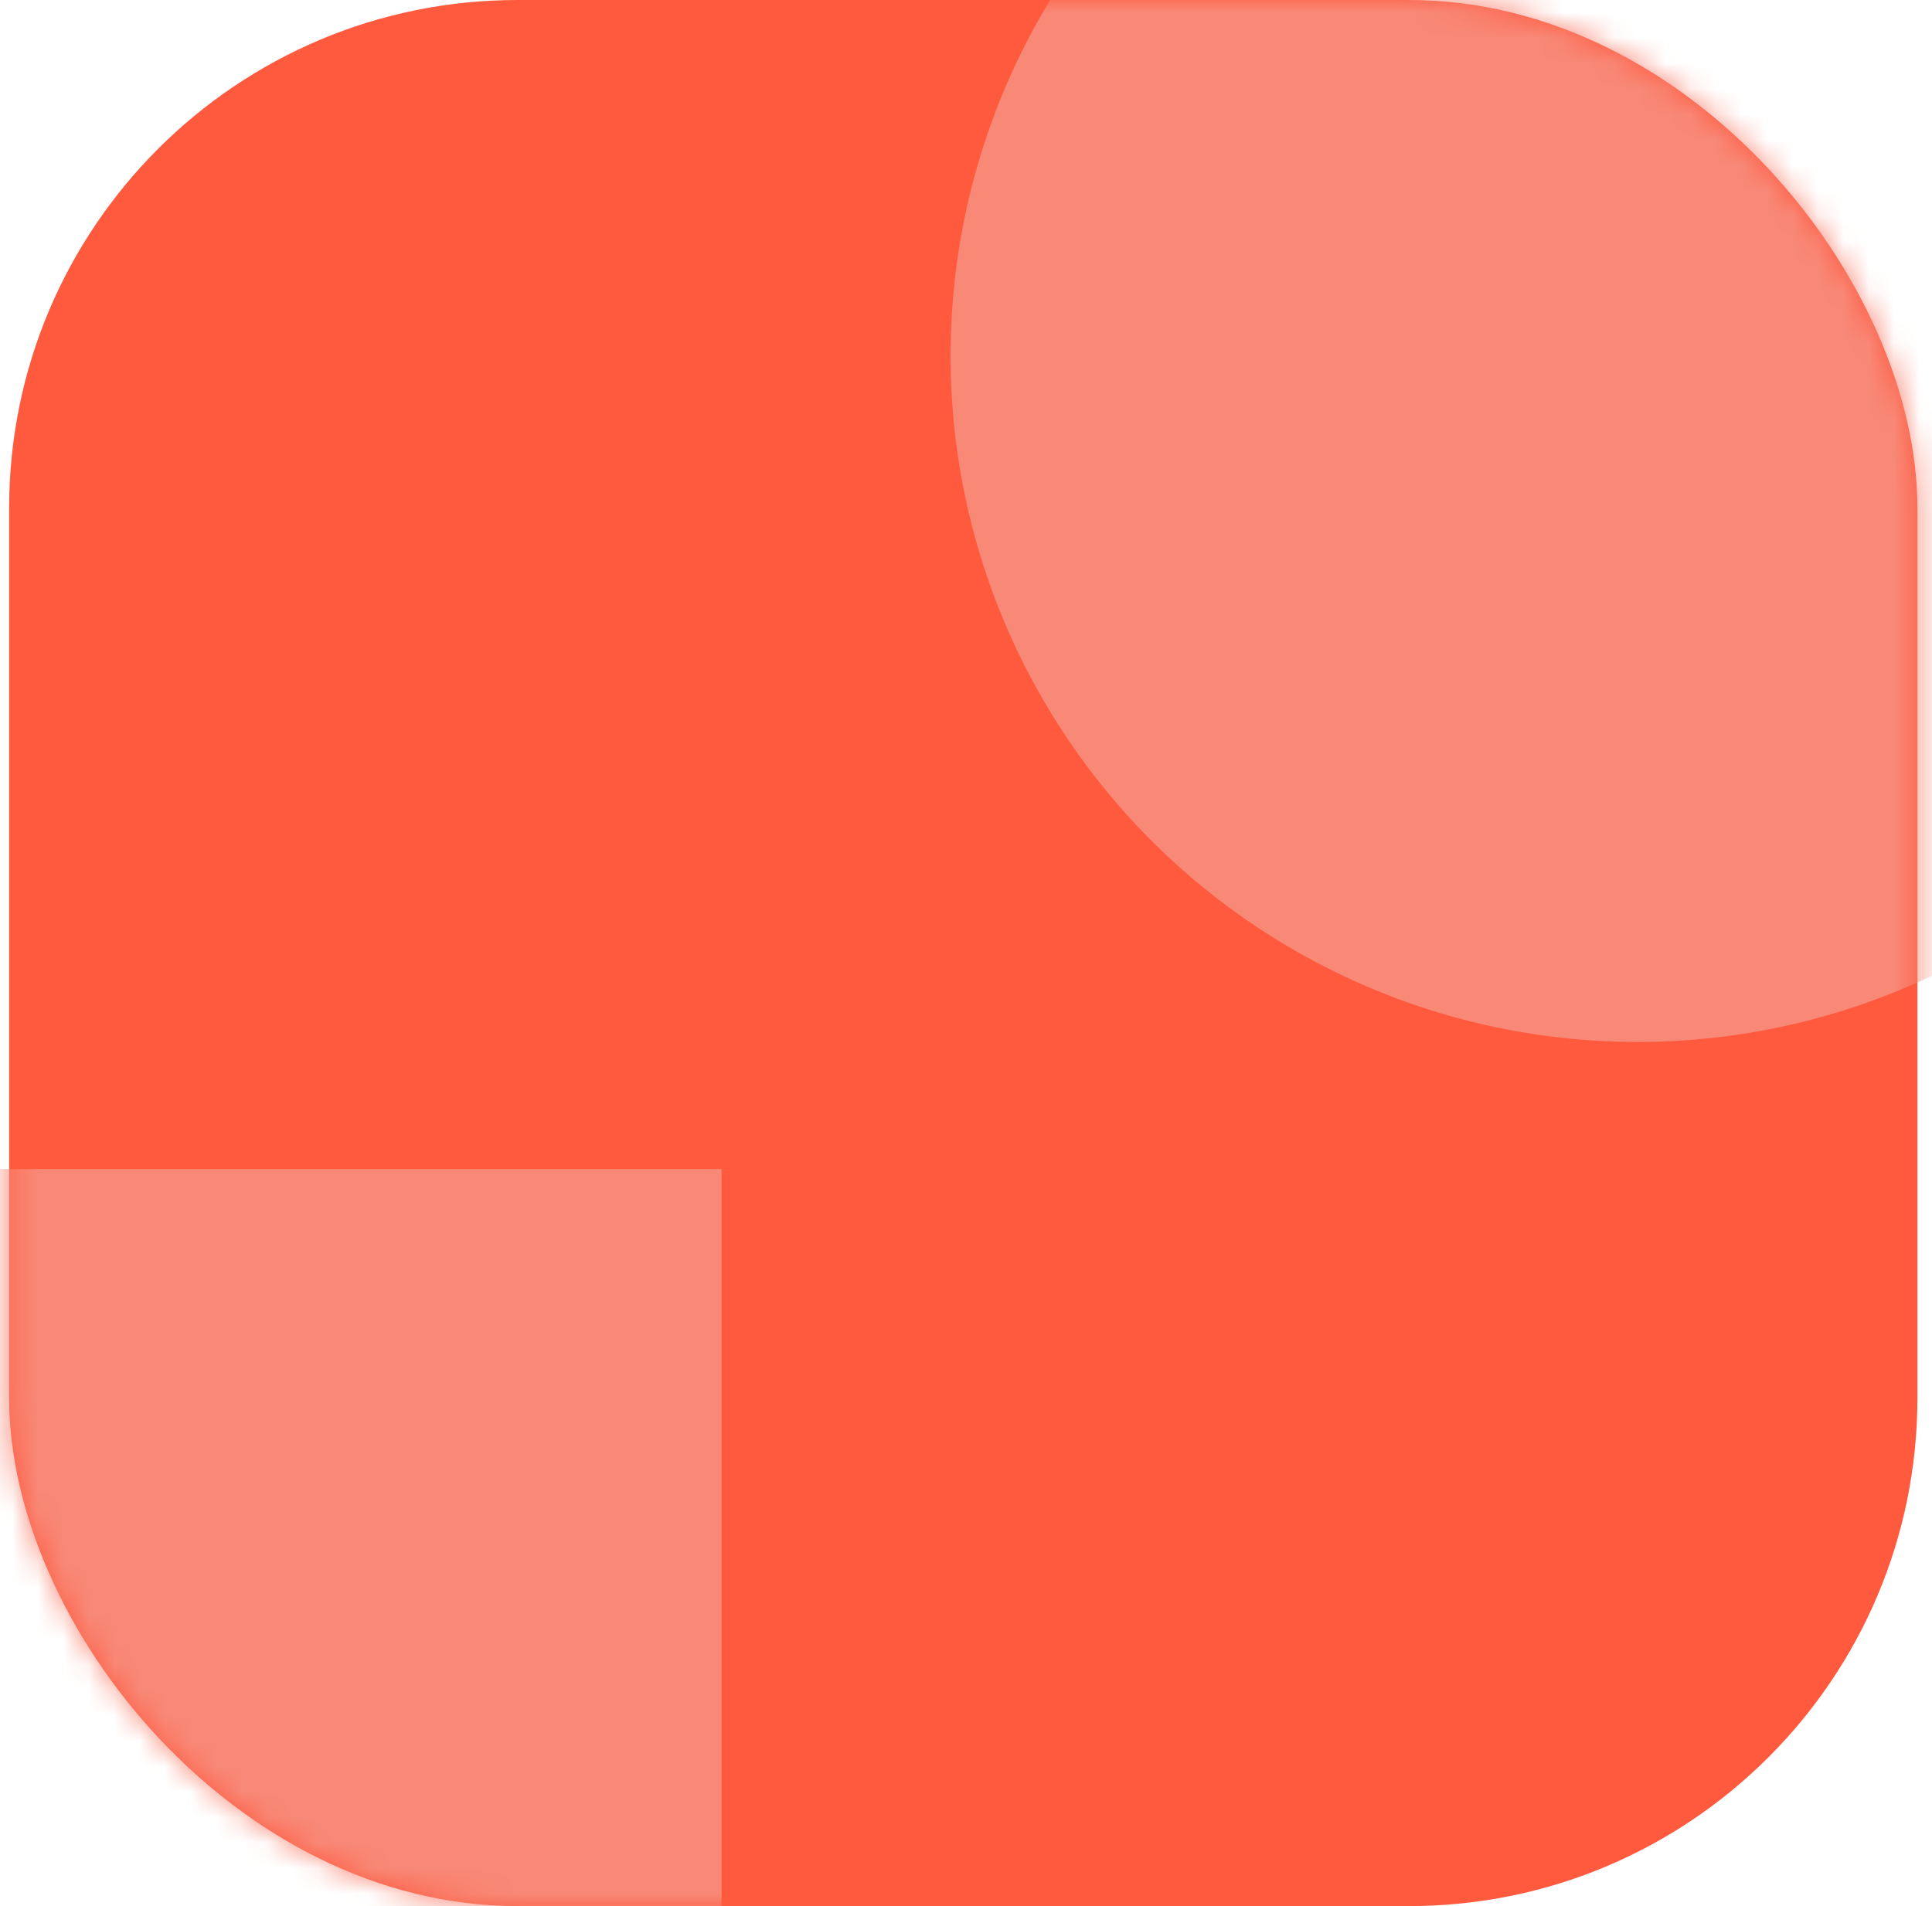 <svg width="76" height="75" viewBox="0 0 76 75" fill="none" xmlns="http://www.w3.org/2000/svg">
<rect x="0.359" width="75.068" height="75" rx="20" fill="#FF593E"/>
<mask id="mask0" mask-type="alpha" maskUnits="userSpaceOnUse" x="0" y="0" width="76" height="75">
<rect x="0.359" width="75.068" height="75" rx="20" fill="#002242"/>
</mask>
<g mask="url(#mask0)">
<rect x="-6.647" y="46" width="35.032" height="38" fill="#F88977"/>
</g>
<mask id="mask1" mask-type="alpha" maskUnits="userSpaceOnUse" x="0" y="0" width="76" height="75">
<rect x="0.359" width="75.068" height="75" rx="20" fill="#FF593E"/>
</mask>
<g mask="url(#mask1)">
<ellipse cx="64.417" cy="14" rx="27.024" ry="27" fill="#F88977"/>
</g>
</svg>

